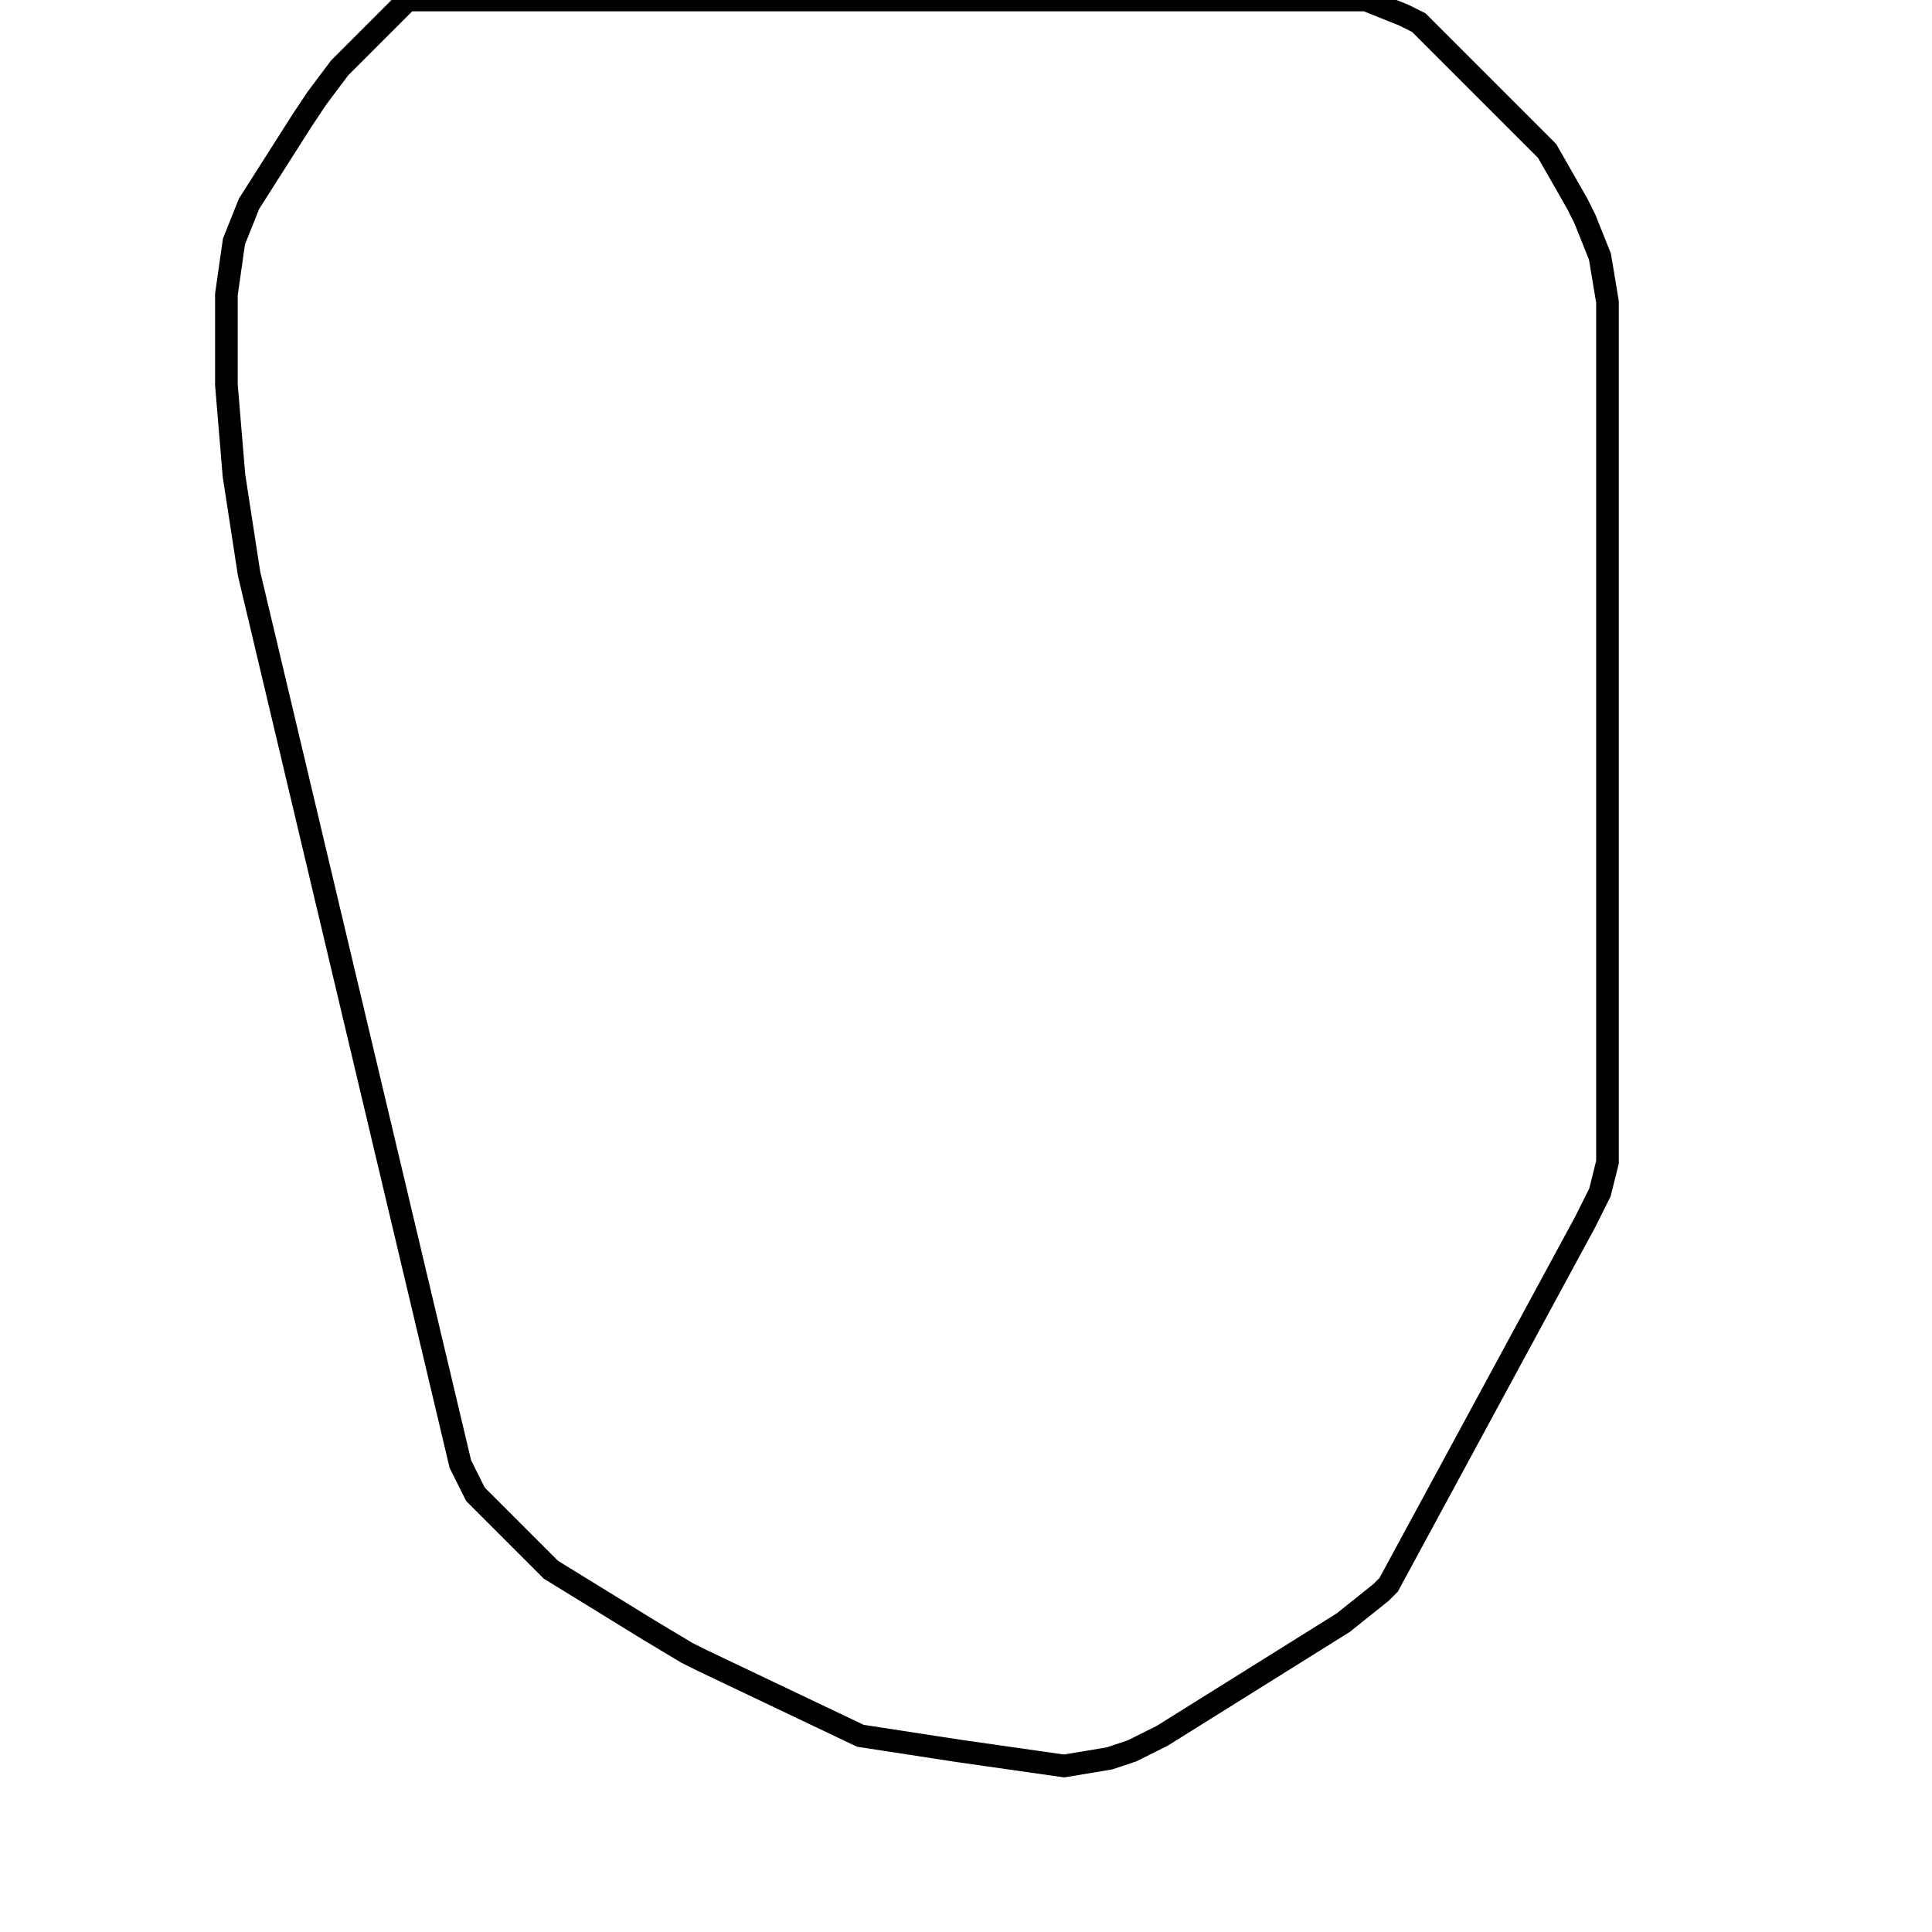 <svg width="256" height="256" xmlns="http://www.w3.org/2000/svg" fill-opacity="0" stroke="black" stroke-width="3" ><path d="M181 0 186 2 188 3 205 20 209 27 210 29 212 34 213 40 213 154 212 158 210 162 184 210 183 211 178 215 154 230 150 232 147 233 141 234 127 232 114 230 93 220 91 219 86 216 73 208 63 198 61 194 33 76 31 63 30 51 30 39 31 32 33 27 40 16 42 13 45 9 54 0 181 0 "/></svg>